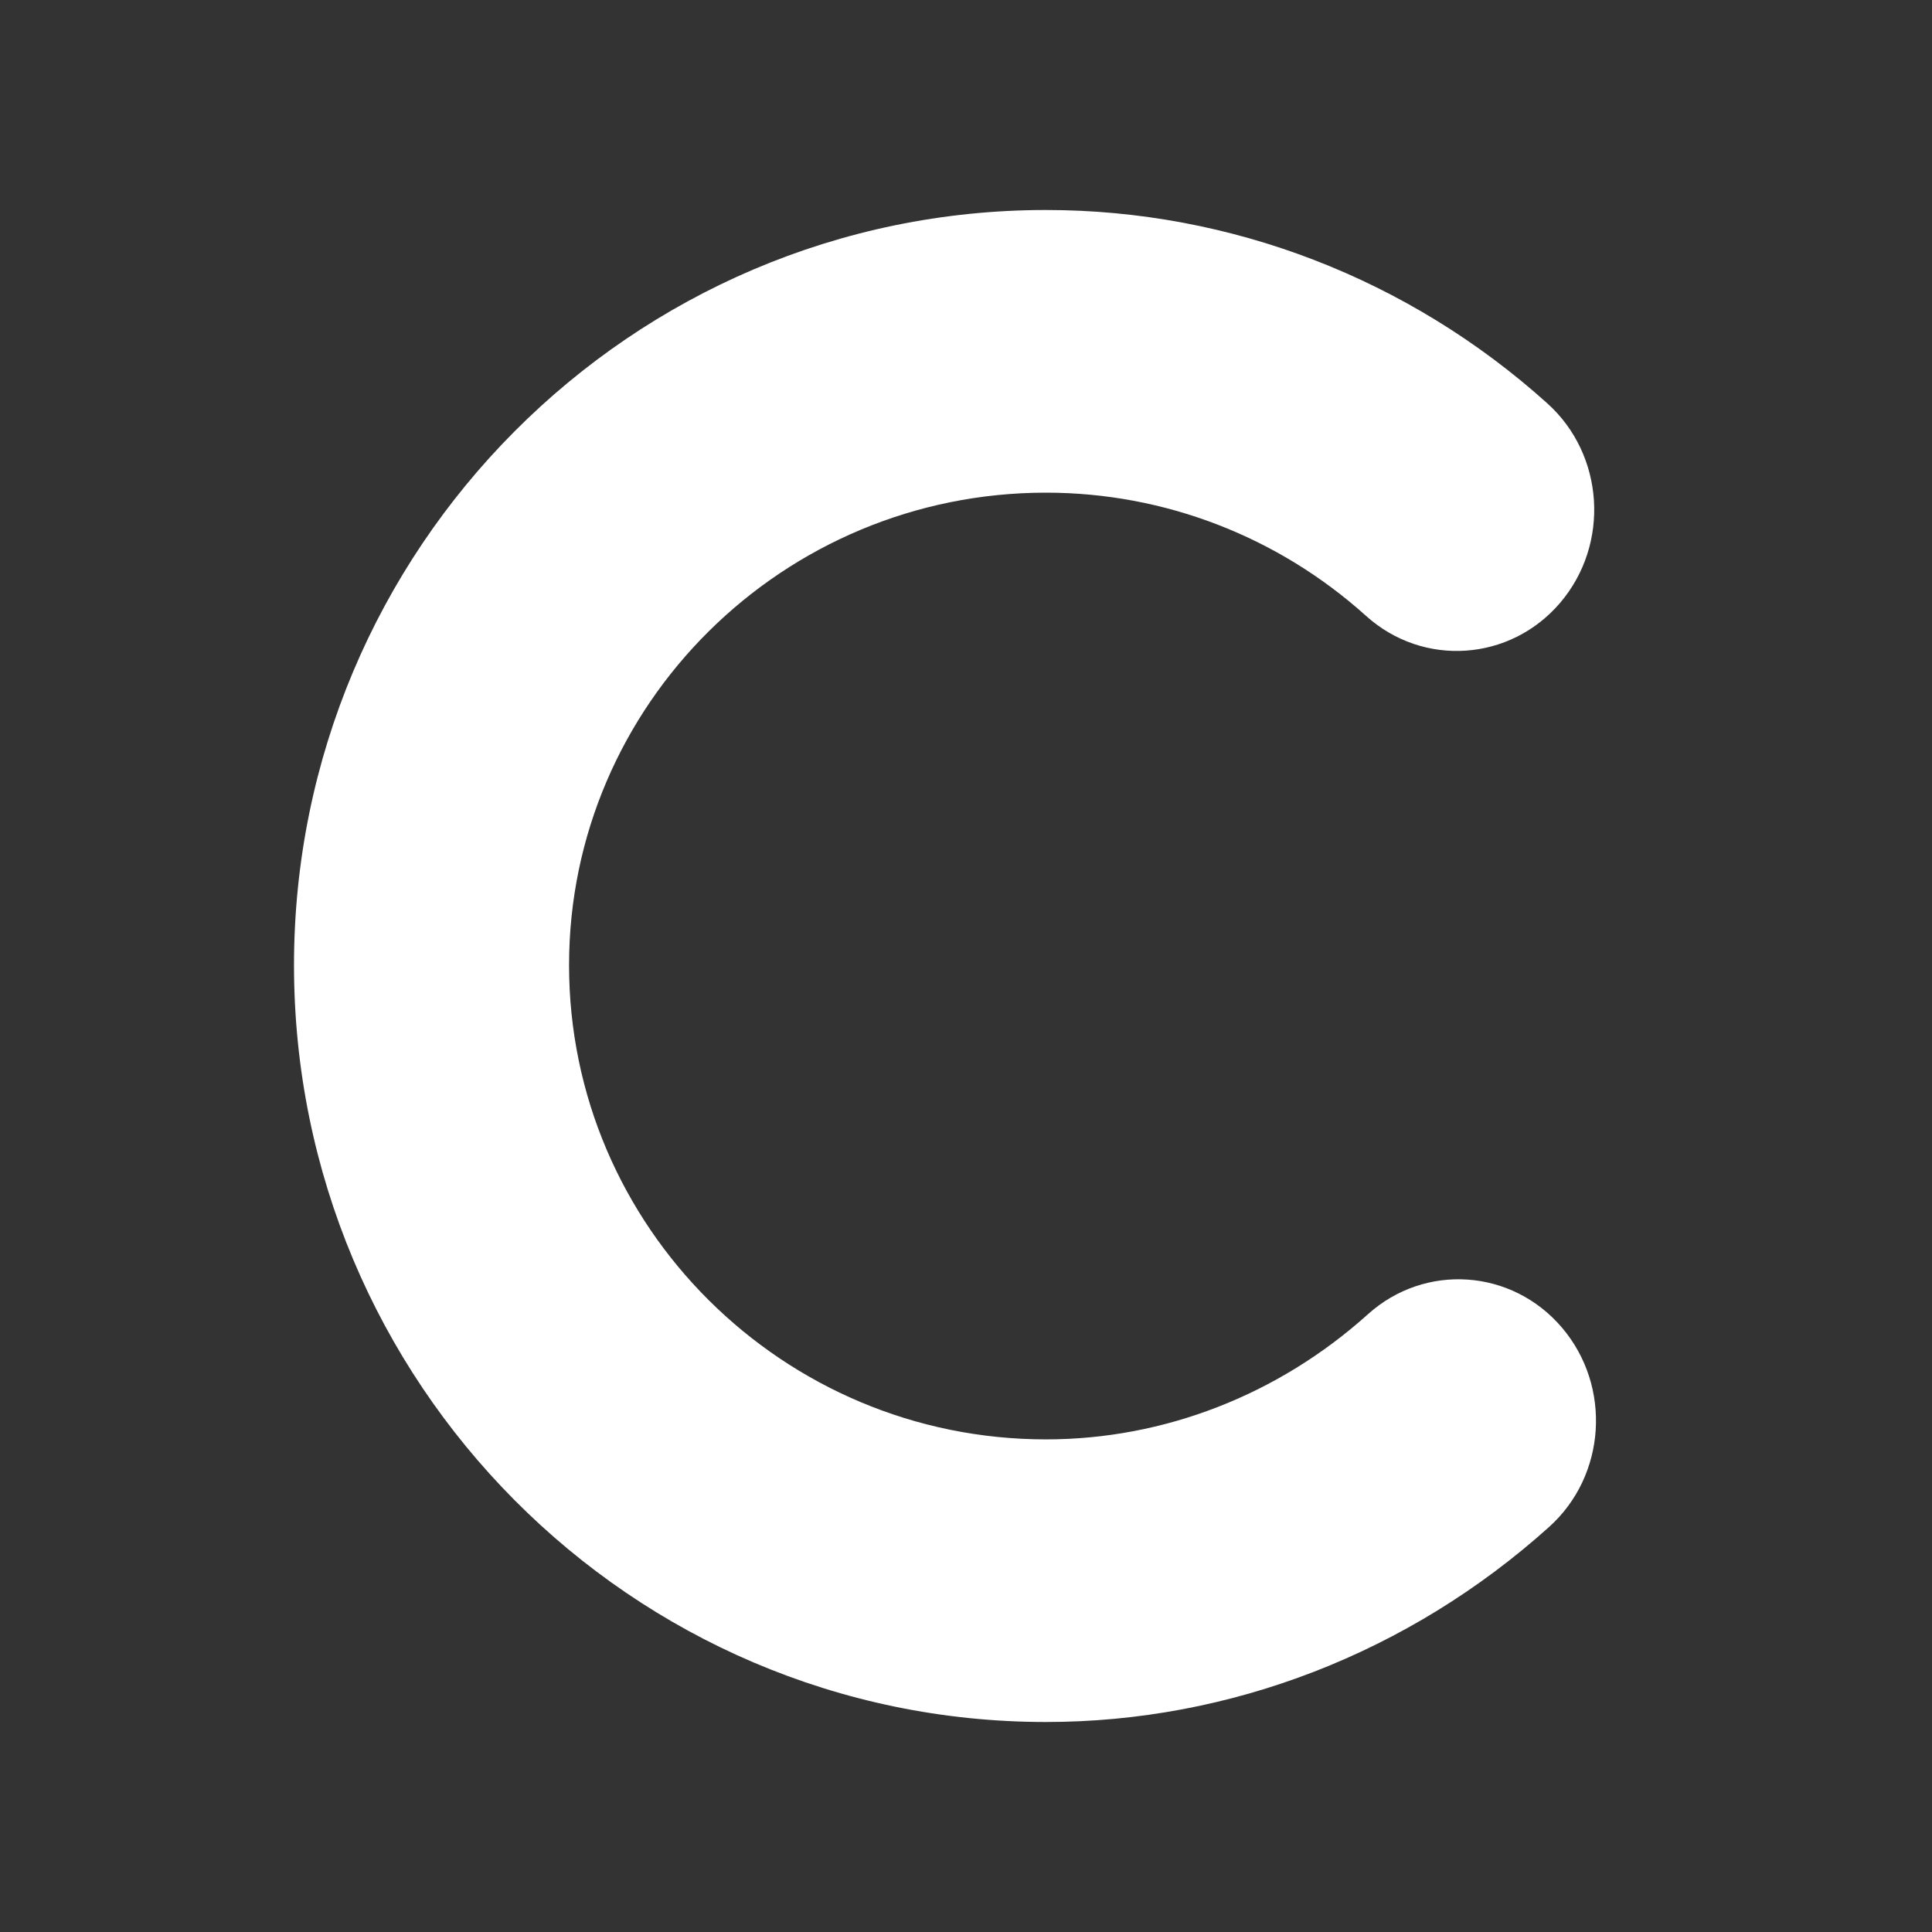 <?xml version="1.0" encoding="UTF-8"?>
<svg width="46px" height="46px" viewBox="0 0 46 46" version="1.1" xmlns="http://www.w3.org/2000/svg" xmlns:xlink="http://www.w3.org/1999/xlink">
    <rect x="0" y="0" width="46" height="46" fill="#333333" stroke="none"/>
    <!-- Generator: Sketch 52.6 (67491) - http://www.bohemiancoding.com/sketch -->
    <title>programming_languages</title>
    <desc>Created with Sketch.</desc>
    <g id="programming_languages" stroke="none" stroke-width="1" fill="none" fill-rule="evenodd">
        <path d="M36.882,36.357 C33.551,39.351 29.298,41 24.904,41 C15.031,41 7,32.917 7,22.98 C7,13.066 15.031,5 24.904,5 C29.303,5 33.543,6.635 36.84,9.603 C38.202,10.828 38.337,12.955 37.147,14.352 C35.956,15.749 33.886,15.89 32.526,14.665 C30.423,12.771 27.715,11.73 24.904,11.73 C18.643,11.73 13.549,16.775 13.549,22.98 C13.549,29.206 18.643,34.271 24.904,34.271 C27.712,34.271 30.434,33.213 32.569,31.292 C33.93,30.067 35.998,30.21 37.189,31.609 C38.38,33.009 38.244,35.134 36.882,36.357 Z" id="c-logo" fill="#FFFFFF"></path>
    </g>
</svg>